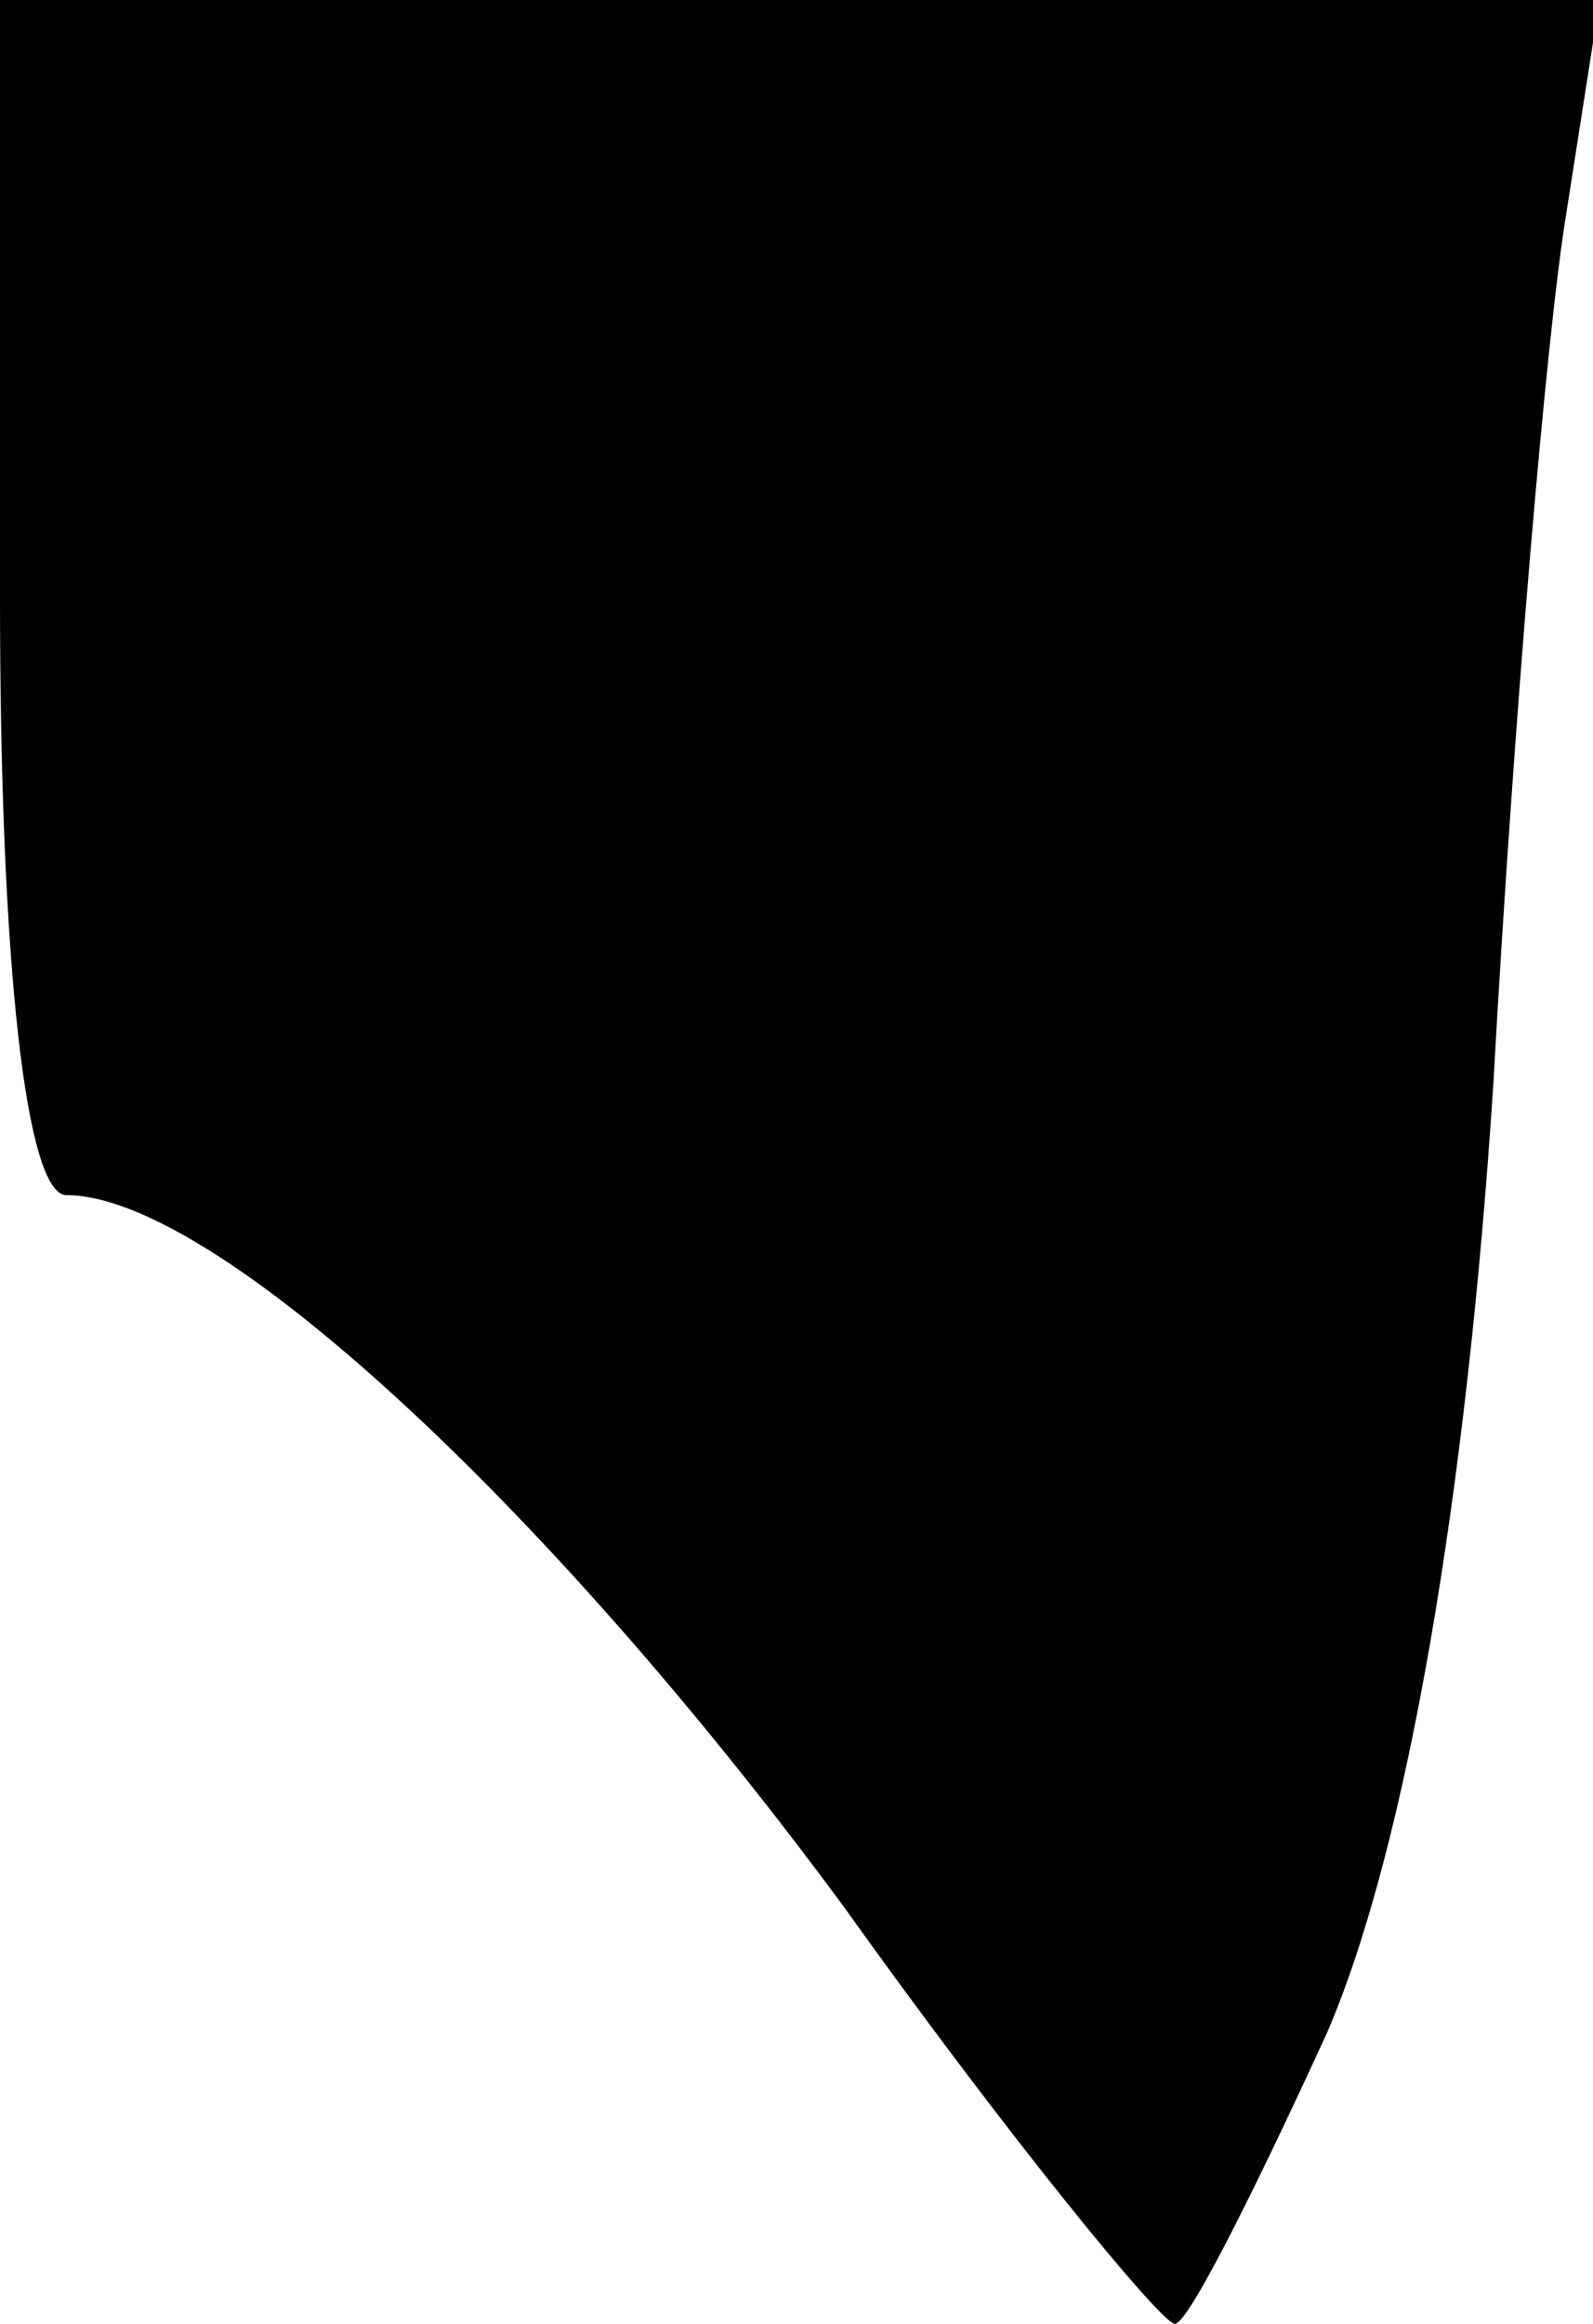<?xml version="1.0" standalone="no"?>
<!DOCTYPE svg PUBLIC "-//W3C//DTD SVG 20010904//EN"
 "http://www.w3.org/TR/2001/REC-SVG-20010904/DTD/svg10.dtd">
<svg version="1.0" xmlns="http://www.w3.org/2000/svg"
 width="24pt" height="35pt" viewBox="0 0 24 35"
 preserveAspectRatio="xMidYMid meet">
<g transform="translate(0,35) scale(0.1,-0.1)"
fill="#000000" stroke="none">
<path fill="#000000" stroke="none" d="M0 260 c0 -56 4 -90 10 -90 22 0 72
-46 117 -107 25 -35 48 -63 50 -63 2 0 12 20 23 44 12 28 21 81 25 143 3 54 8
113 11 131 l5 32 -121 0 -120 0 0 -90z"/>
</g>
</svg>
